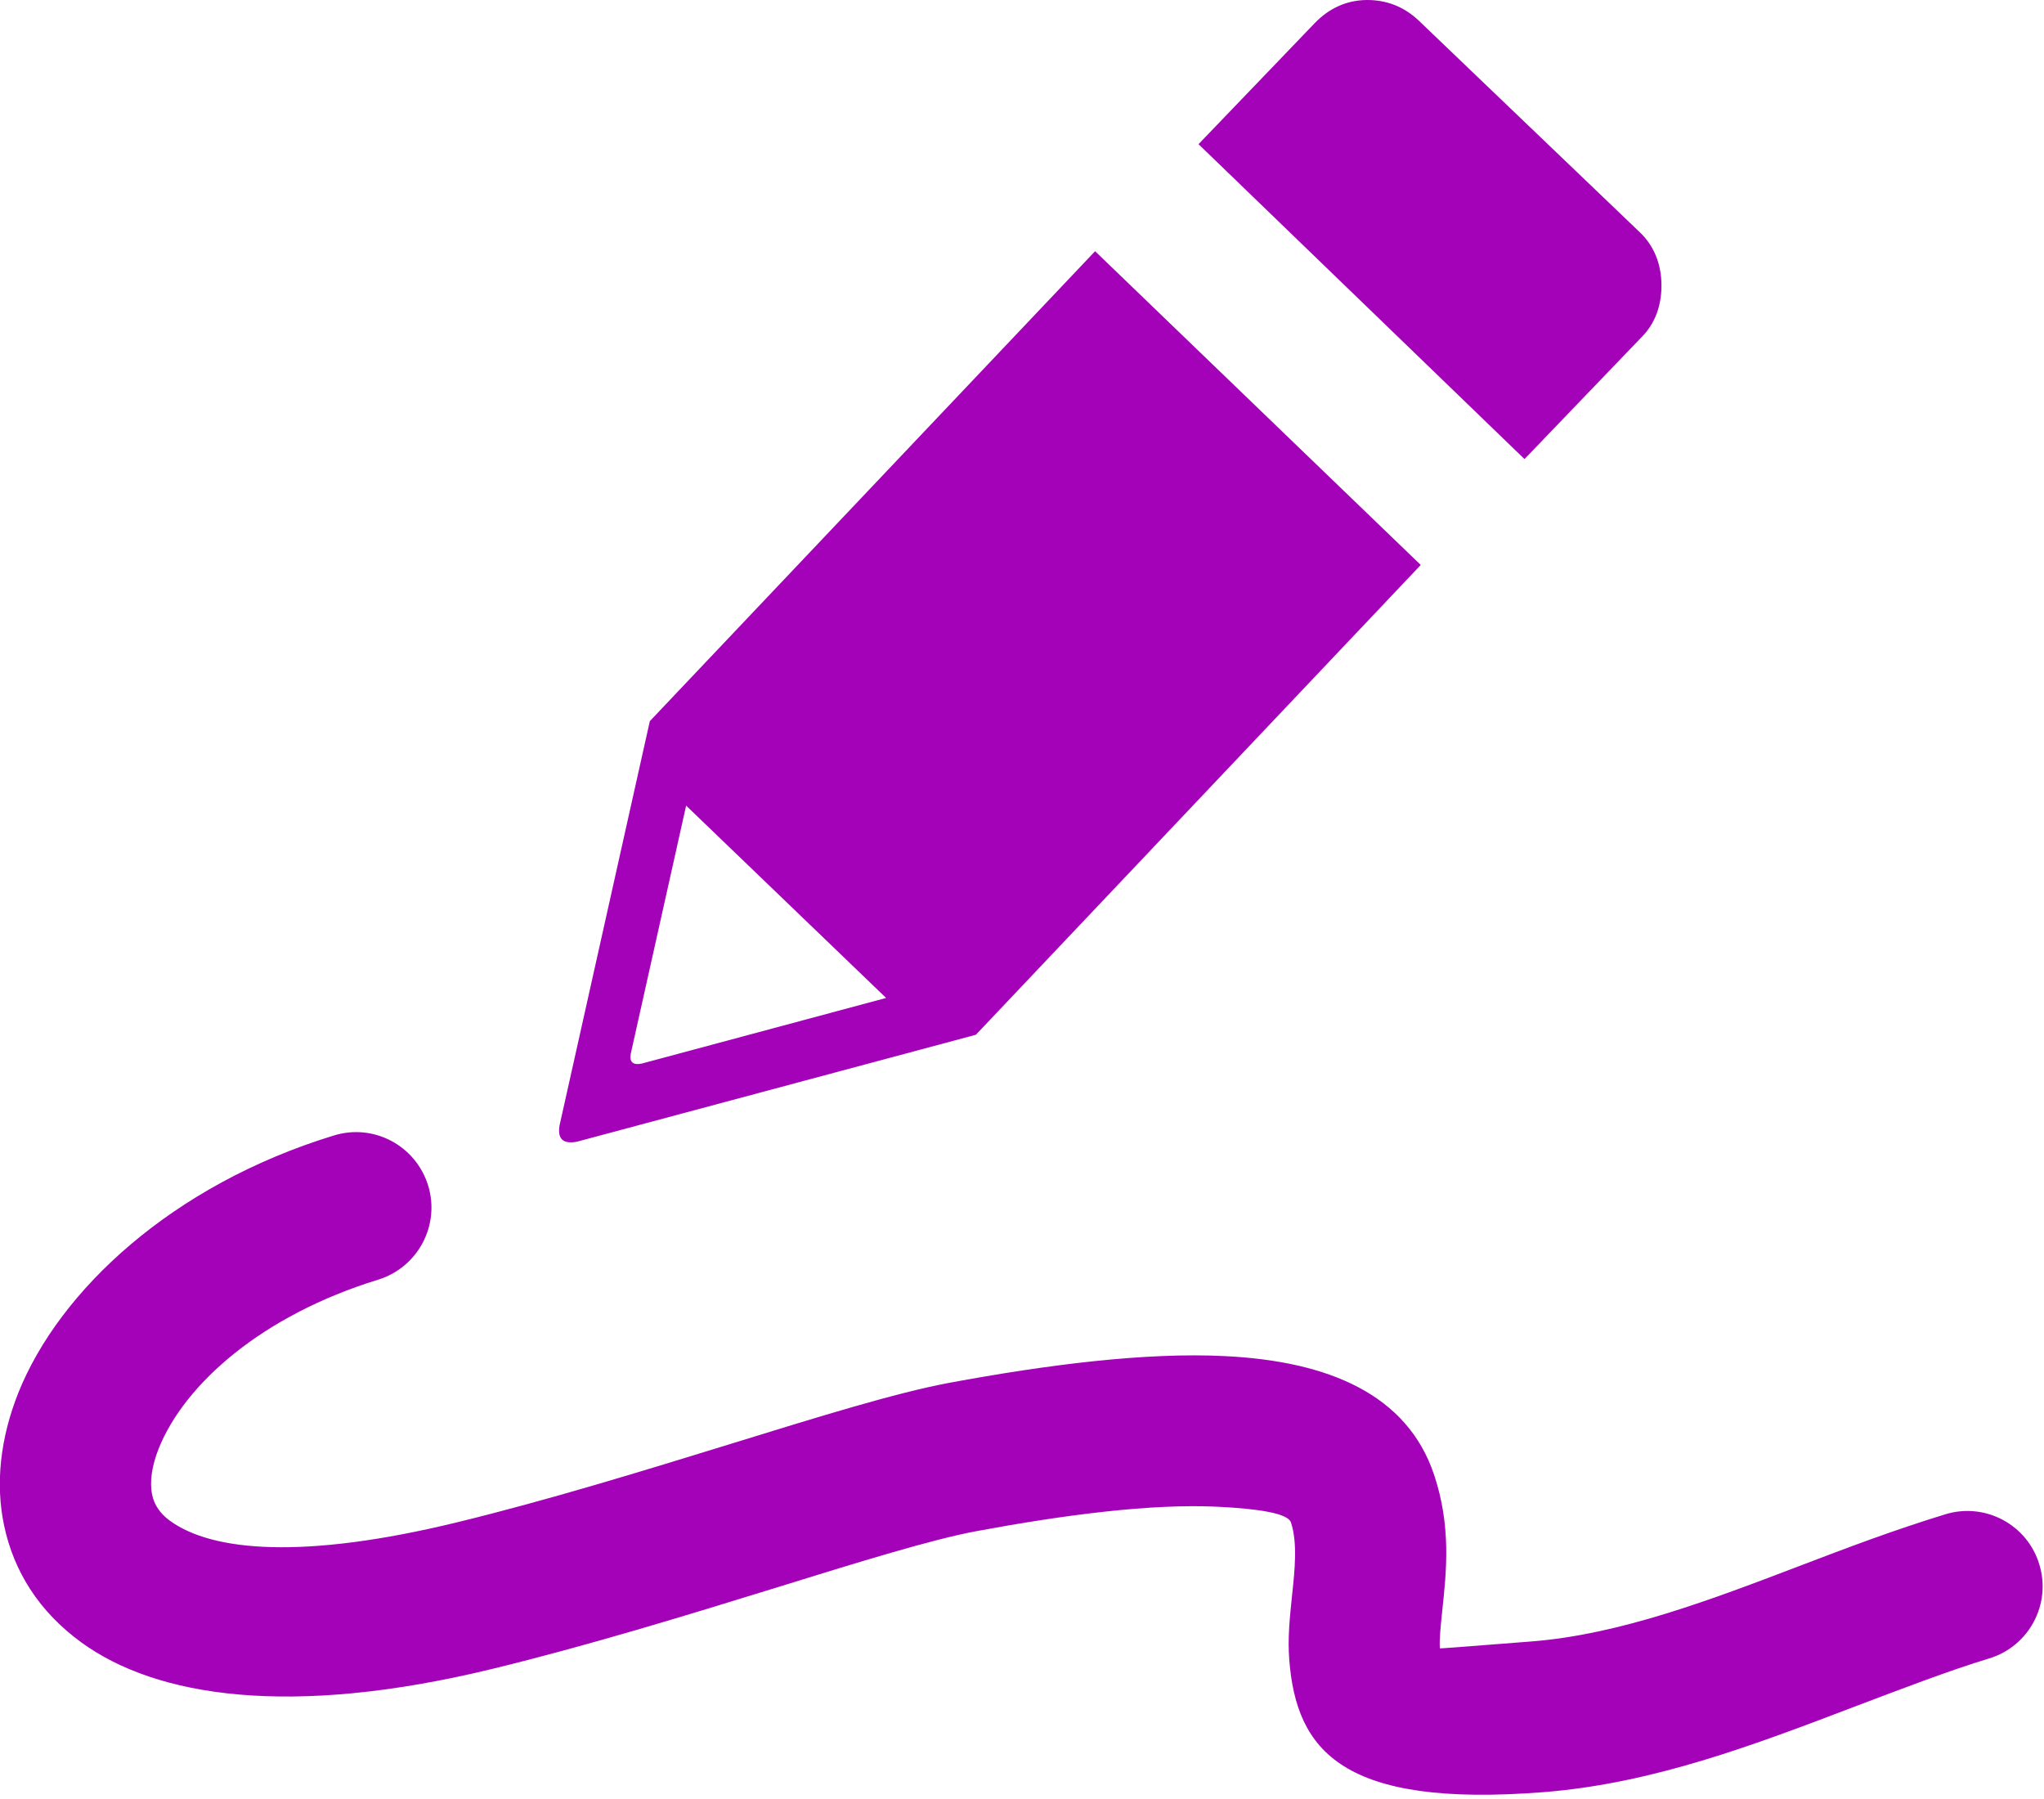 <svg width="25" height="22" viewBox="0 0 25 22" fill="none"
    xmlns="http://www.w3.org/2000/svg">
    <path fill-rule="evenodd" clip-rule="evenodd" d="M16.712 3.62961e-05C16.96 -0.002 17.174 0.081 17.359 0.258L20.057 2.841C20.232 3.007 
    20.317 3.229 20.321 3.473C20.325 3.721 20.252 3.947 20.081 4.12L18.646 5.614L14.659 1.763L16.08 0.283C16.255 0.102 16.466 
    0.004 16.712 3.62961e-05ZM4.083 13.886C4.571 13.735 5.085 14.01 5.236 14.496C5.386 14.984 5.112 15.498 4.626 15.649C3.207 
    16.084 2.255 16.926 1.94 17.717C1.857 17.928 1.828 18.121 1.861 18.28C1.885 18.4 1.958 18.51 2.078 18.597C2.597 18.975 
    3.713 19.073 5.588 18.617C6.698 18.347 7.887 17.981 8.941 17.656C10.016 17.324 10.956 17.033 11.608 16.911C12.812 16.688 14.014 
    16.535 14.984 16.584C16.257 16.647 17.212 17.056 17.54 18.034C17.751 18.666 17.692 19.215 17.639 19.707C17.621 19.884 17.603 20.049 
    17.611 20.157C17.611 20.161 17.804 20.146 18.735 20.073C19.813 19.988 20.929 19.563 22.031 19.142C22.597 18.926 23.158 18.713 23.794 
    18.518C24.282 18.369 24.797 18.646 24.943 19.132C25.092 19.62 24.815 20.134 24.329 20.281C23.835 20.431 23.264 20.651 22.69 20.868C21.462 
    21.336 20.222 21.81 18.88 21.916C16.425 22.109 15.856 21.415 15.769 20.299C15.748 20.037 15.775 19.782 15.803 19.51C15.836 19.205 15.872 
    18.863 15.789 18.617C15.752 18.508 15.405 18.451 14.896 18.426C14.085 18.386 13.022 18.524 11.94 18.725C11.401 18.825 10.506 19.101 9.482 
    19.419C8.41 19.75 7.2 20.122 6.021 20.409C3.552 21.009 1.911 20.754 0.992 20.083C0.476 19.707 0.169 19.215 0.051 
    18.66C-0.059 18.144 0.004 17.587 0.224 17.033C0.724 15.785 2.101 14.492 4.083 13.886ZM8.392 9.852L10.838 12.204L7.847 
    13.007C7.739 13.028 7.696 12.985 7.715 12.885L8.392 9.852ZM13.394 3.072L17.377 6.909L11.936 12.654L7.06 13.961C6.885 13.996 
    6.816 13.926 6.844 13.762L7.948 8.819L13.394 3.072Z" fill="#A402B8"/>
</svg>
